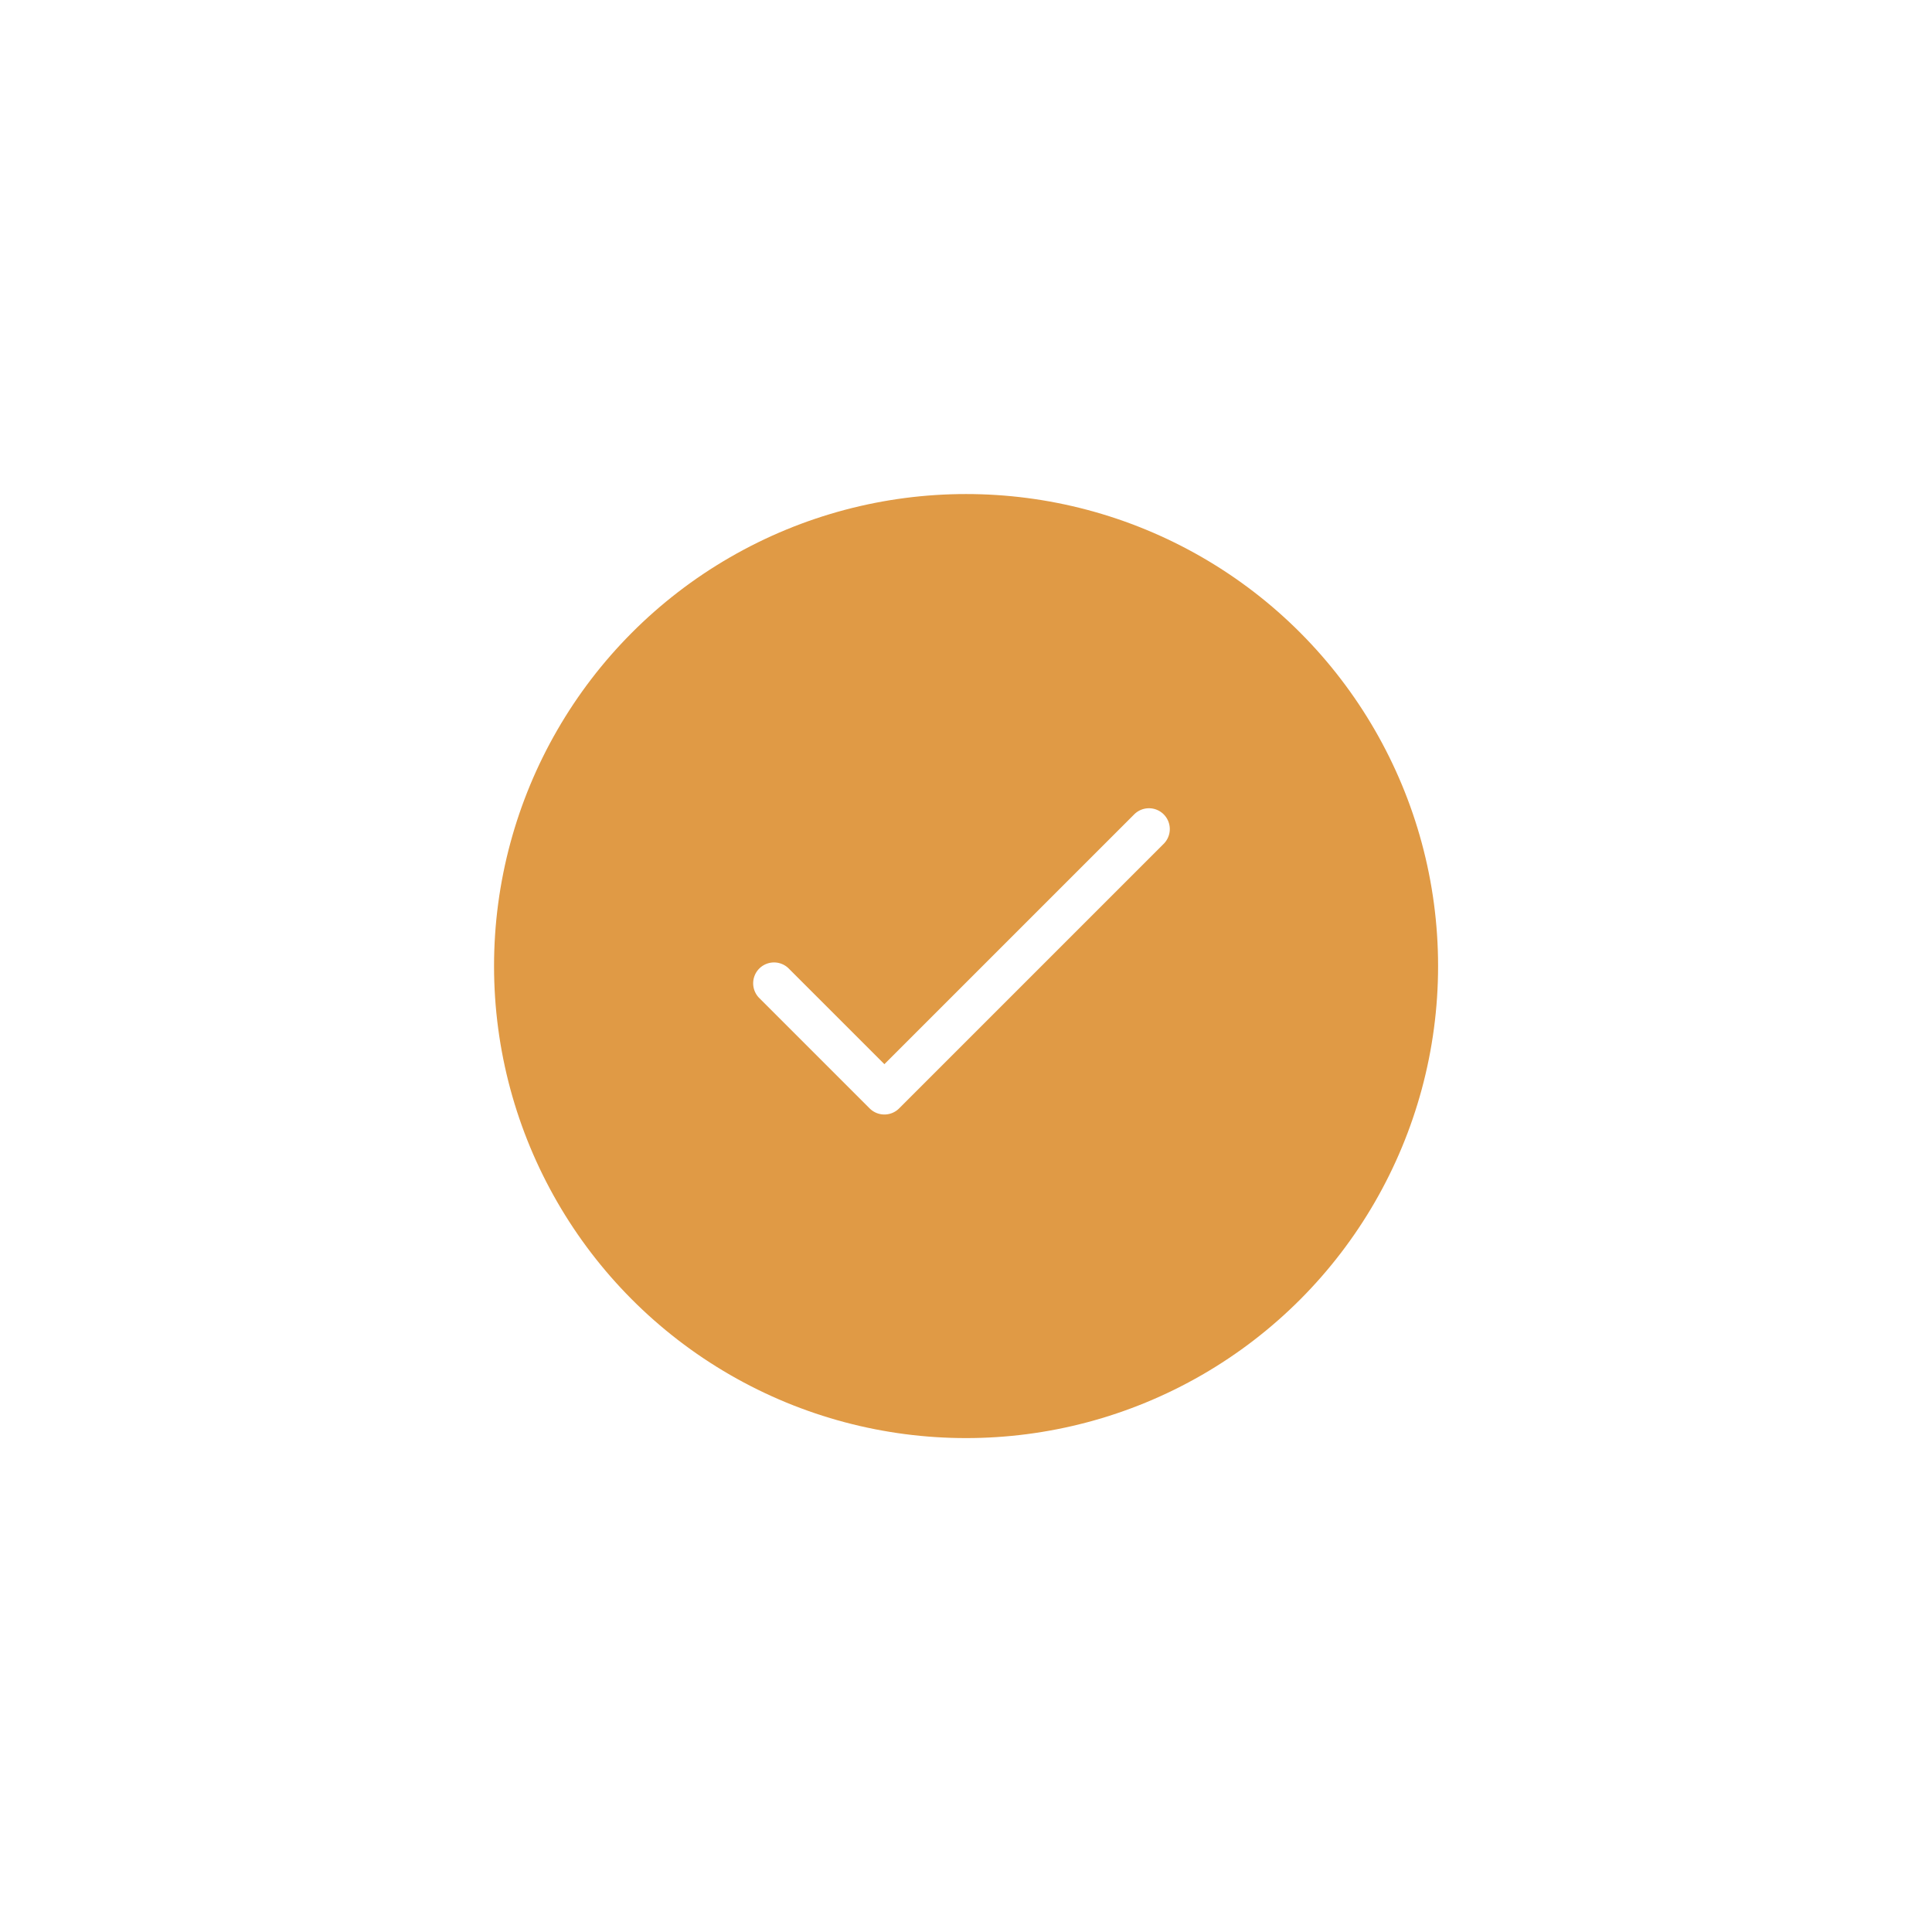 <svg xmlns="http://www.w3.org/2000/svg" xmlns:xlink="http://www.w3.org/1999/xlink" width="88" height="88" viewBox="0 0 88 88">
  <defs>
    <filter id="Ellipse_6287" x="0" y="0" width="88" height="88" filterUnits="userSpaceOnUse">
      <feOffset input="SourceAlpha"/>
      <feGaussianBlur stdDeviation="7.5" result="blur"/>
      <feFlood flood-color="#34c759" flood-opacity="0.302"/>
      <feComposite operator="in" in2="blur"/>
      <feComposite in="SourceGraphic"/>
    </filter>
  </defs>
  <g id="Group_81347" data-name="Group 81347" transform="translate(-288.207 -124.207)">
    <g transform="matrix(1, 0, 0, 1, 288.21, 124.21)" filter="url(#Ellipse_6287)">
      <circle id="Ellipse_6287-2" data-name="Ellipse 6287" cx="21.5" cy="21.5" r="21.5" transform="translate(22.5 22.5)" fill="#e09a45"/>
    </g>
    <g id="tick" transform="translate(322.495 161.022)">
      <g id="Group_6221" data-name="Group 6221" transform="translate(0)">
        <path id="Path_6503" data-name="Path 6503" d="M18.717,68.276a.95.95,0,0,0-1.343,0L5.995,79.655,1.621,75.281A.95.95,0,0,0,.278,76.624l5.045,5.045a.95.95,0,0,0,1.343,0l12.05-12.05A.95.95,0,0,0,18.717,68.276Z" transform="translate(0 -67.998)" fill="#fff"/>
      </g>
    </g>
  </g>
</svg>

